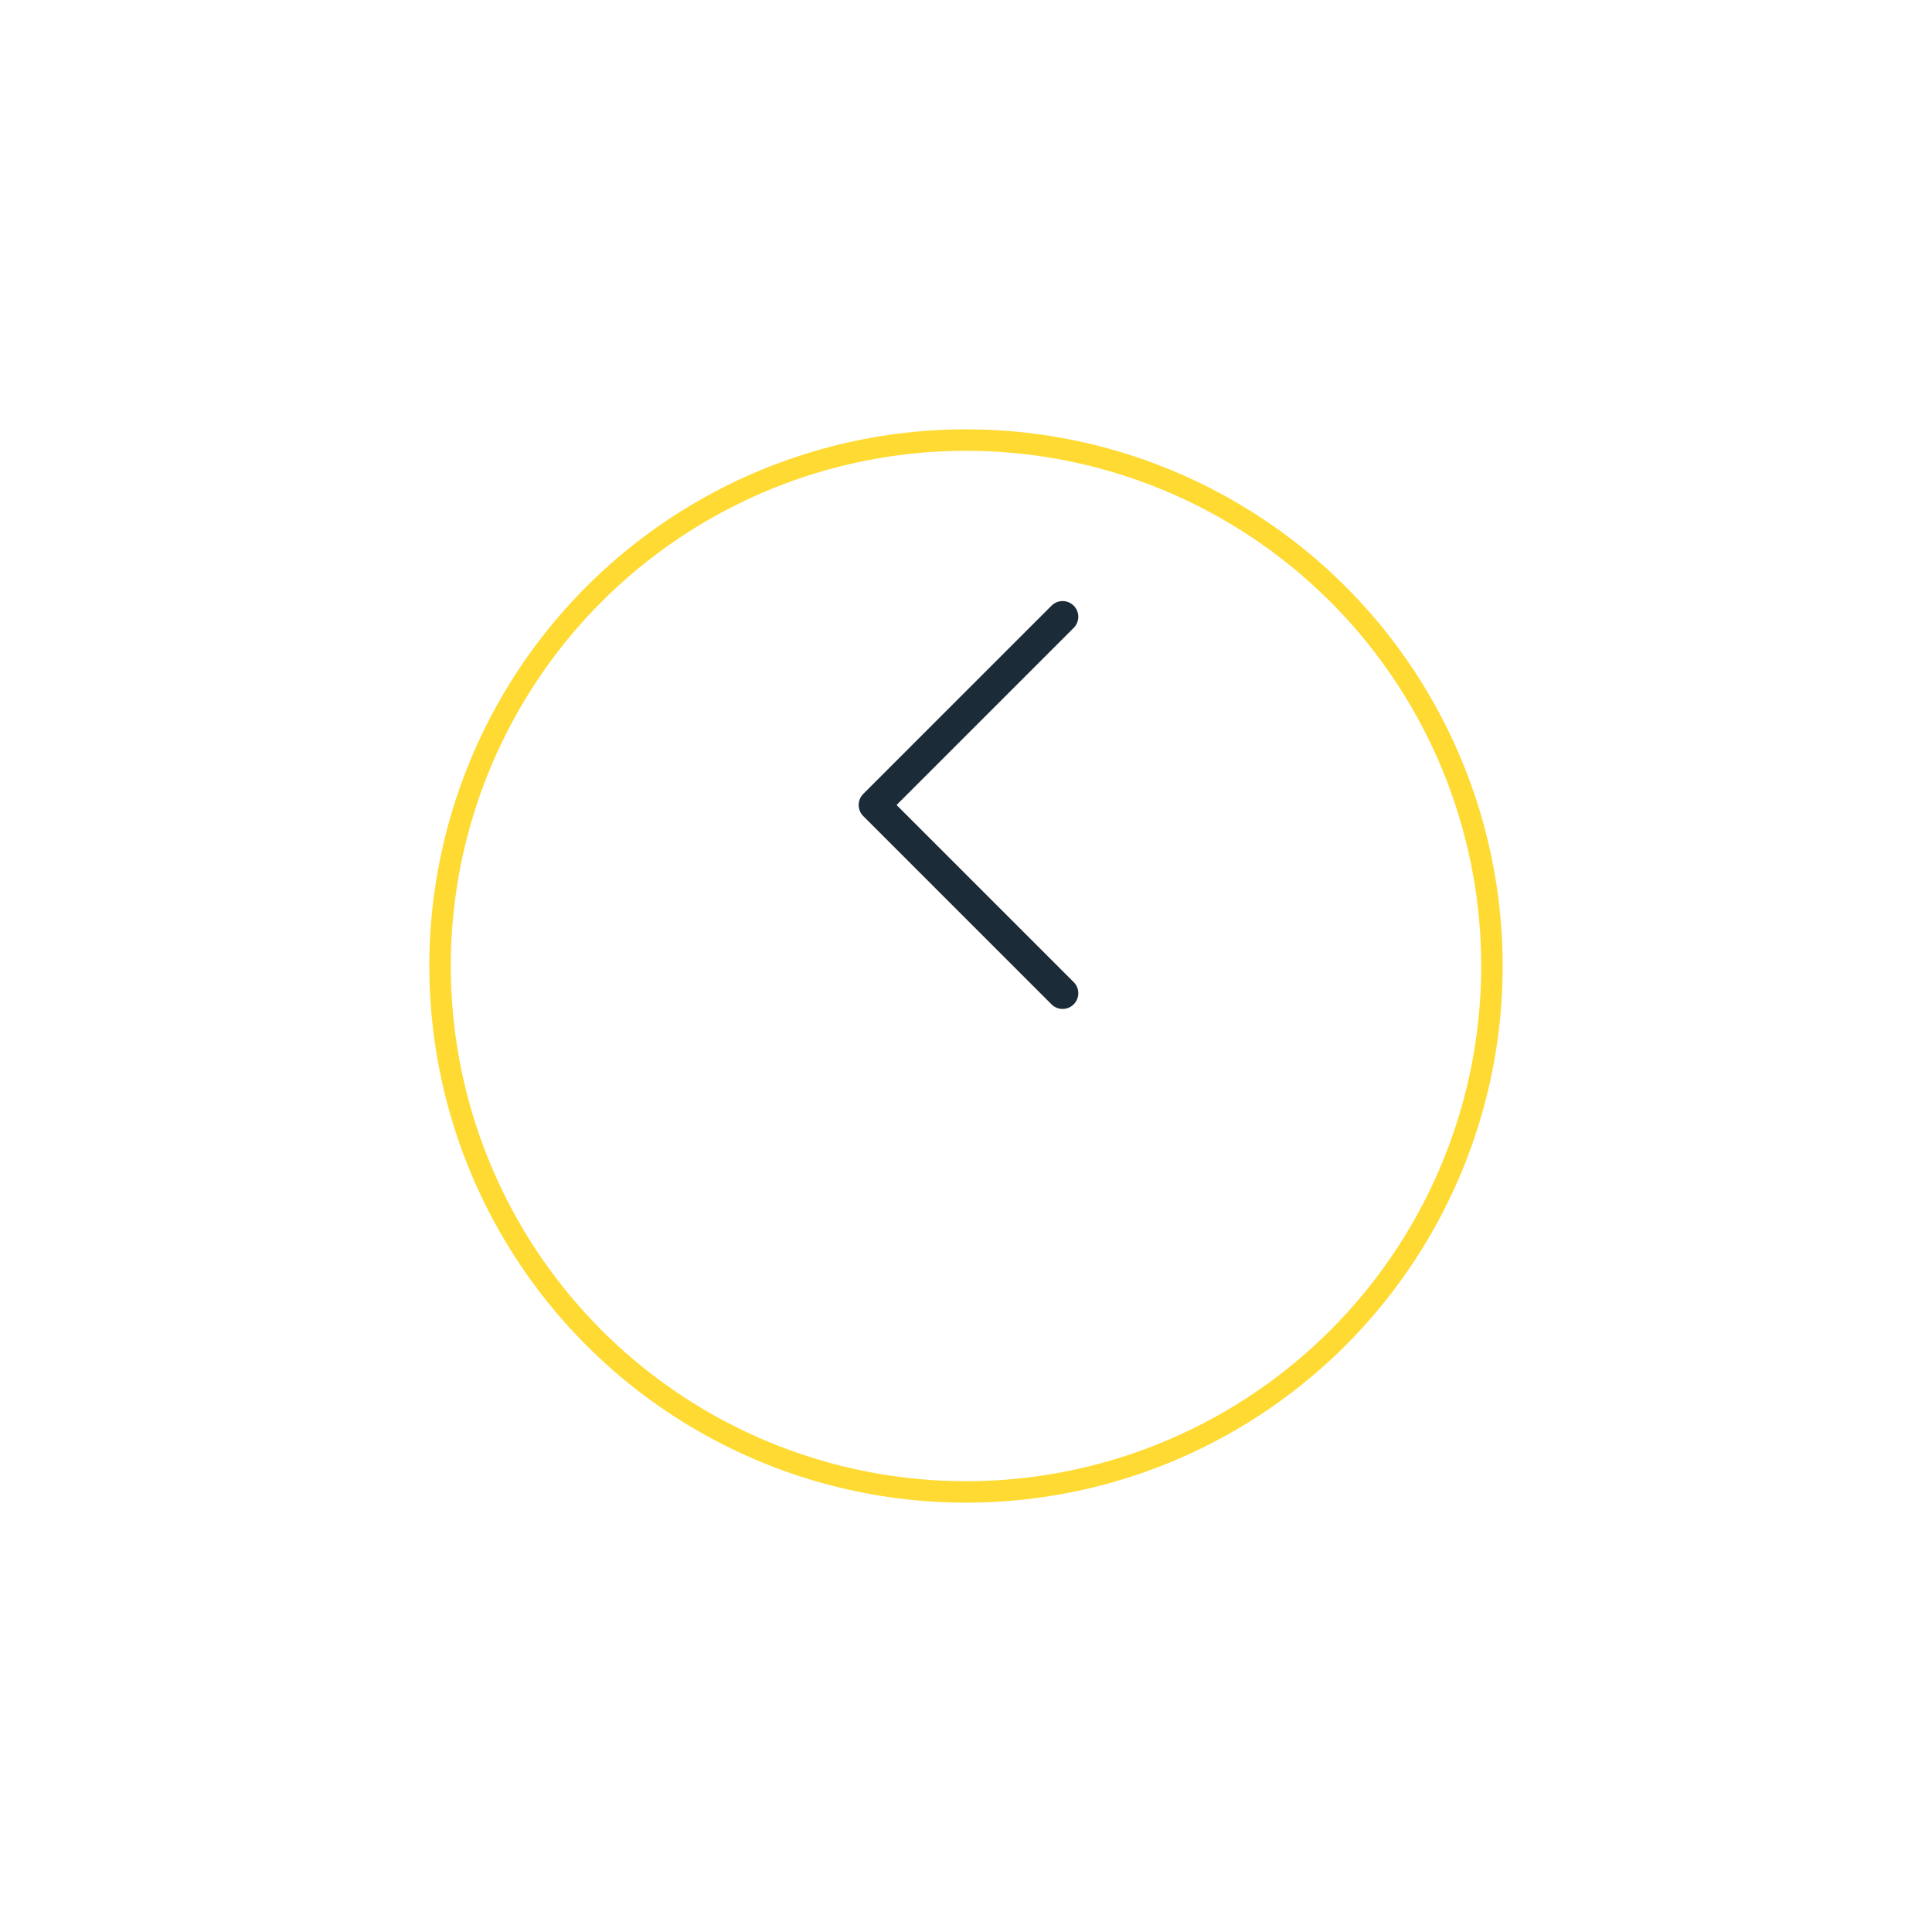 <svg width="90" height="90" viewBox="0 0 90 90" fill="none" xmlns="http://www.w3.org/2000/svg">
<g filter="url(#filter0_d_37_1150)">
<circle cx="45" cy="37" r="25" fill="white"/>
<circle cx="45" cy="37" r="24.5" stroke="#FFDA32"/>
</g>
<path fill-rule="evenodd" clip-rule="evenodd" d="M50.017 28.215C50.086 28.282 50.139 28.363 50.176 28.452C50.213 28.541 50.232 28.636 50.232 28.732C50.232 28.828 50.213 28.923 50.176 29.012C50.139 29.101 50.086 29.181 50.017 29.249L41.765 37.5L50.017 45.751C50.155 45.888 50.232 46.074 50.232 46.268C50.232 46.462 50.155 46.648 50.017 46.786C49.88 46.923 49.694 47 49.5 47C49.306 47 49.12 46.923 48.983 46.786L40.215 38.017C40.147 37.95 40.093 37.869 40.056 37.78C40.019 37.691 40 37.596 40 37.5C40 37.404 40.019 37.309 40.056 37.22C40.093 37.131 40.147 37.051 40.215 36.983L48.983 28.215C49.051 28.147 49.131 28.093 49.22 28.056C49.309 28.019 49.404 28 49.5 28C49.596 28 49.691 28.019 49.78 28.056C49.869 28.093 49.95 28.147 50.017 28.215Z" fill="#1C2B38"/>
<defs>
<filter id="filter0_d_37_1150" x="0" y="0" width="90" height="90" filterUnits="userSpaceOnUse" color-interpolation-filters="sRGB">
<feFlood flood-opacity="0" result="BackgroundImageFix"/>
<feColorMatrix in="SourceAlpha" type="matrix" values="0 0 0 0 0 0 0 0 0 0 0 0 0 0 0 0 0 0 127 0" result="hardAlpha"/>
<feOffset dy="8"/>
<feGaussianBlur stdDeviation="10"/>
<feColorMatrix type="matrix" values="0 0 0 0 1 0 0 0 0 0.855 0 0 0 0 0.196 0 0 0 0.5 0"/>
<feBlend mode="normal" in2="BackgroundImageFix" result="effect1_dropShadow_37_1150"/>
<feBlend mode="normal" in="SourceGraphic" in2="effect1_dropShadow_37_1150" result="shape"/>
</filter>
</defs>
</svg>
